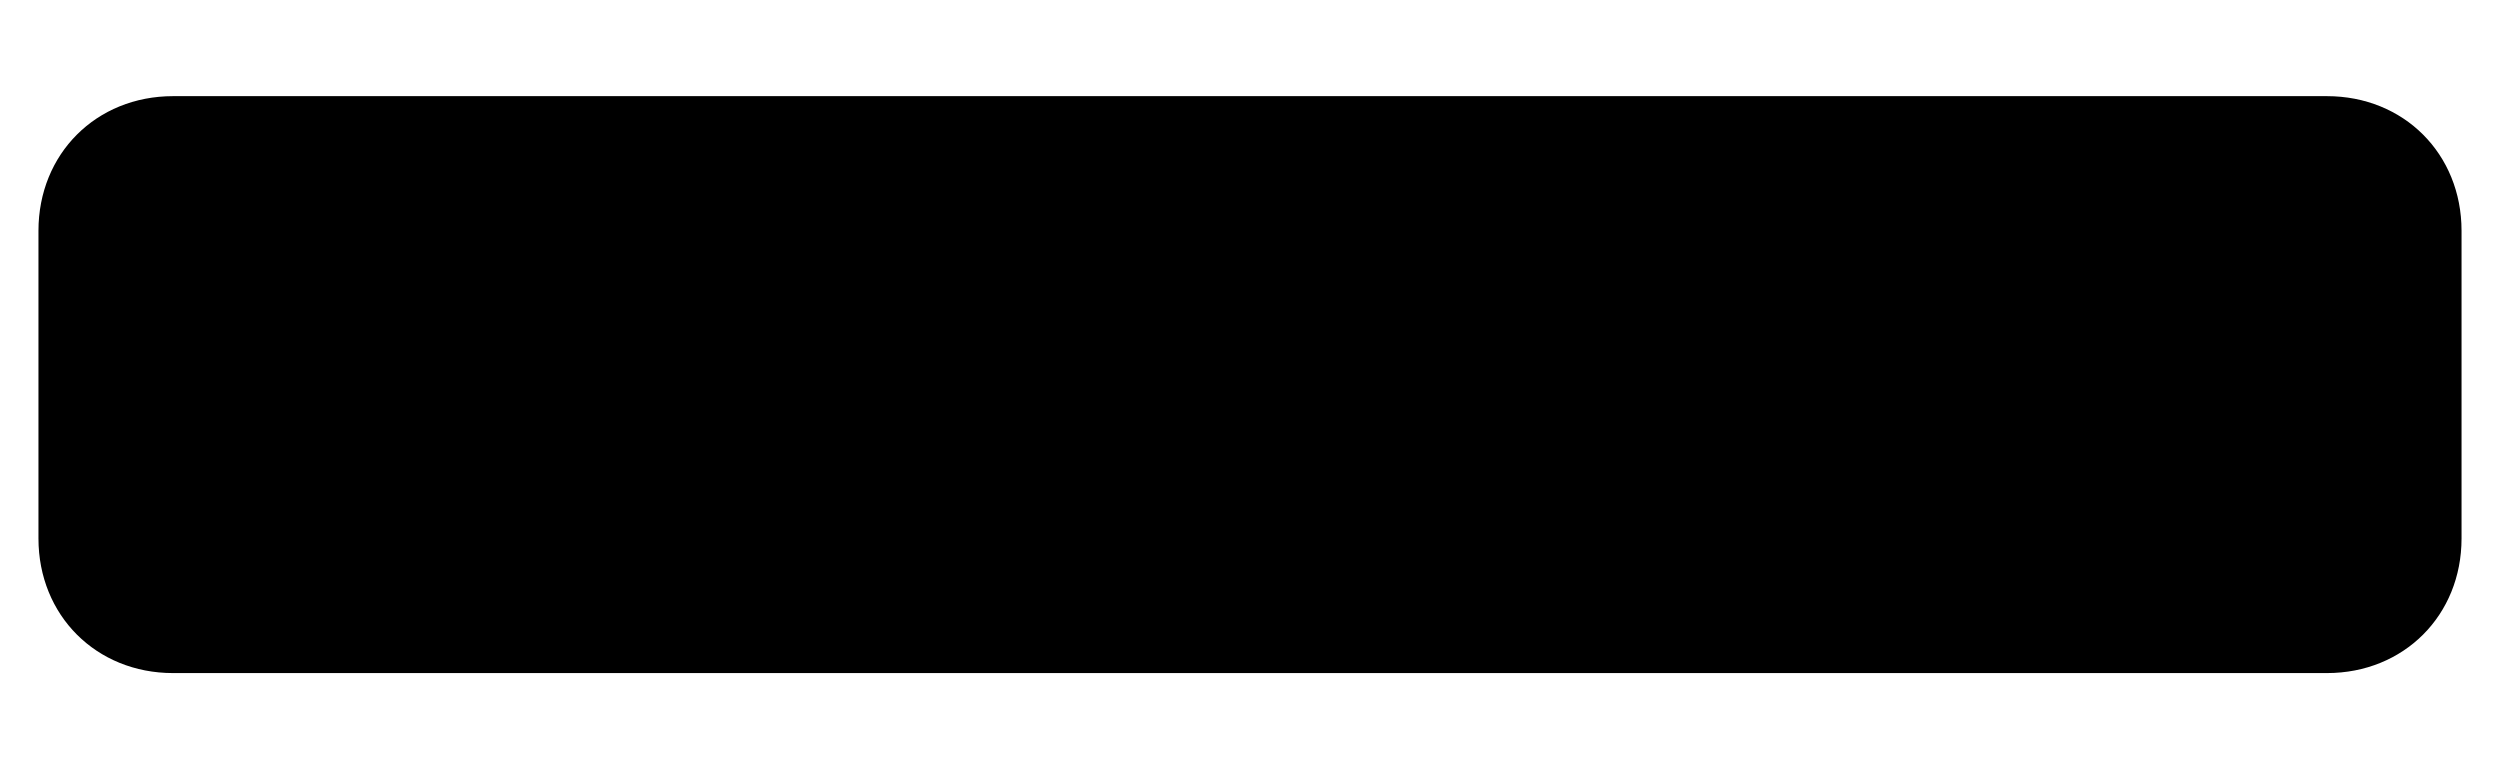 <?xml version="1.0" encoding="utf-8"?>
<!-- Generator: Adobe Illustrator 22.1.0, SVG Export Plug-In . SVG Version: 6.00 Build 0)  -->
<svg version="1.1" id="Layer_1" xmlns="http://www.w3.org/2000/svg" xmlns:xlink="http://www.w3.org/1999/xlink" x="0px" y="0px"
	 viewBox="0 0 13 4" style="enable-background:new 0 0 13 4;" xml:space="preserve">
<path class="oc-icon-indicator" d="M0.9,0.5h11.2c0.4,0,0.7,0.3,0.7,0.7v1.6c0,0.4-0.3,0.7-0.7,0.7H0.9c-0.4,0-0.7-0.3-0.7-0.7V1.2C0.2,0.8,0.5,0.5,0.9,0.5z"
	/>
</svg>

